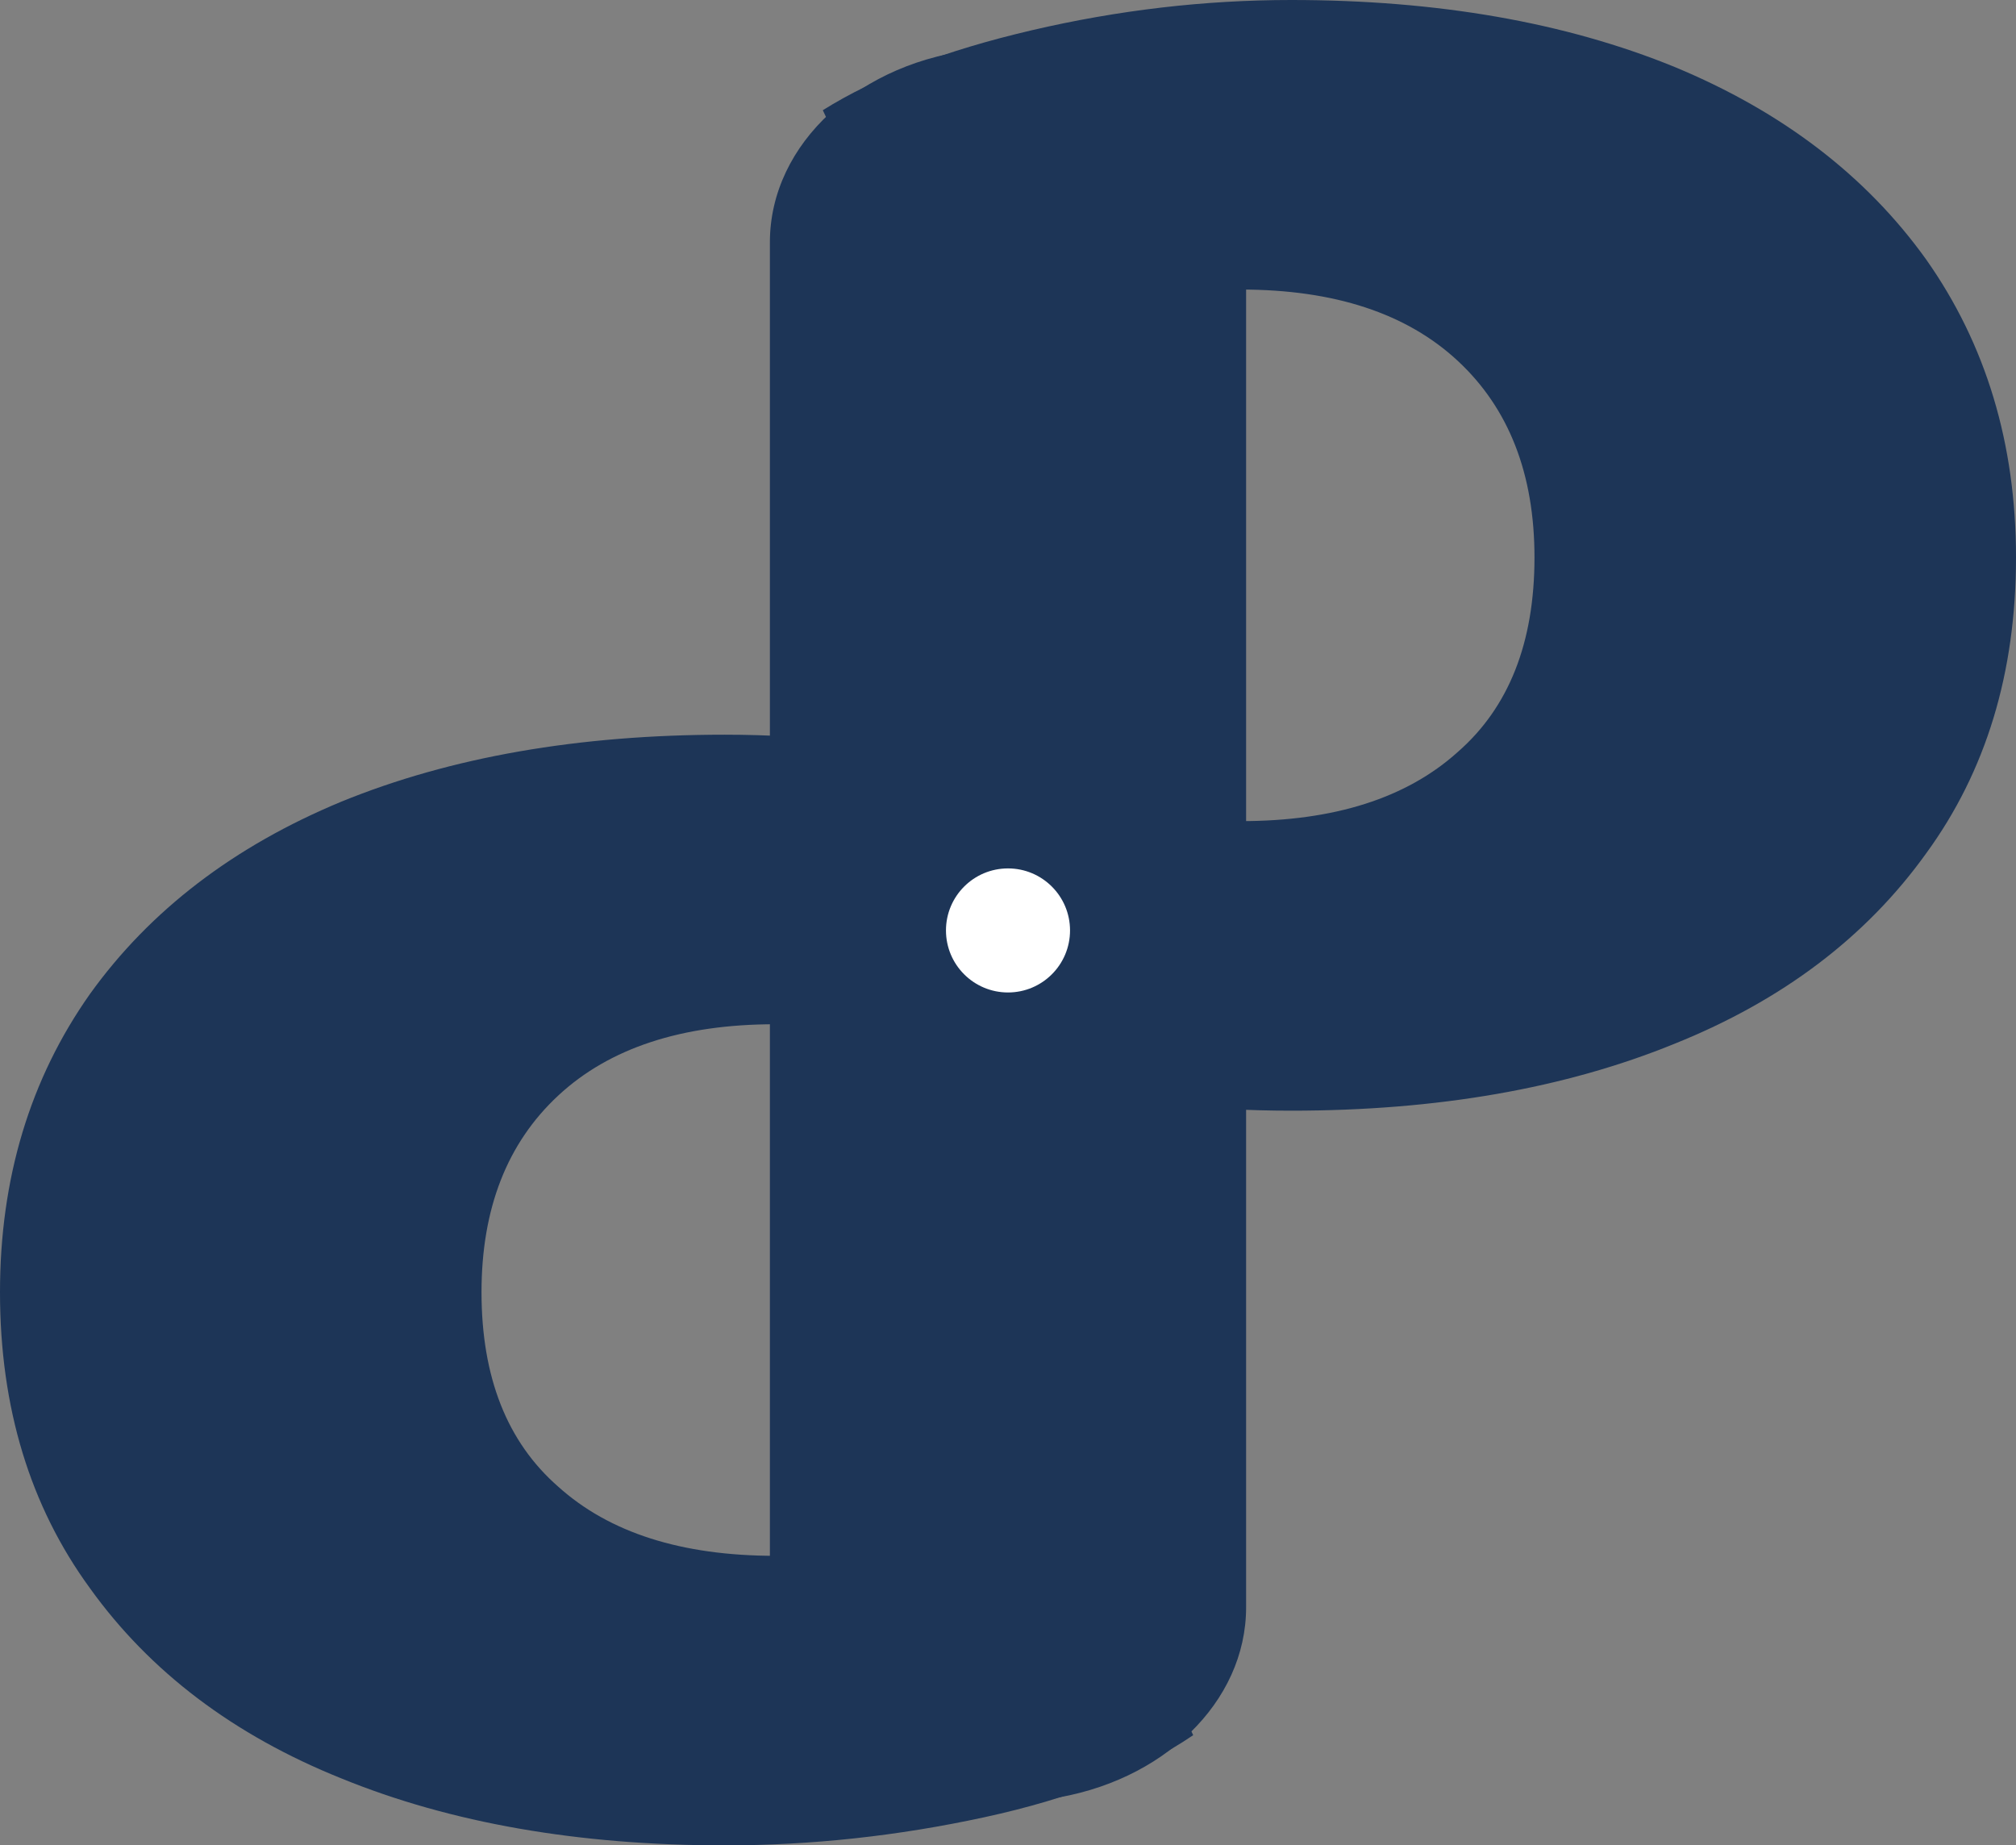 <svg width="130" height="119" viewBox="0 0 130 119" fill="none" xmlns="http://www.w3.org/2000/svg">
<rect x="0" y="0" width="130" height="119" fill="#808080" stroke="none"/>
<path d="M46.745 47.377C37.305 47.377 29.059 48.817 22.008 51.697C15.07 54.576 9.668 58.711 5.801 64.098C1.934 69.579 0 75.989 0 83.328C0 90.76 1.934 97.123 5.801 102.418C9.668 107.806 15.07 111.893 22.008 114.68C29.059 117.56 37.305 119 46.745 119C52.318 119 57.892 118.396 63.465 117.189C69.037 115.981 73.53 114.216 76.942 111.893L68.924 94.894C66.308 96.566 63.237 97.866 59.711 98.795C56.299 99.817 53.058 100.328 49.987 100.328C43.959 100.328 39.296 98.842 35.997 95.869C32.699 92.989 31.05 88.809 31.05 83.328C31.05 77.94 32.699 73.713 35.997 70.648C39.296 67.582 43.959 66.049 49.987 66.049C53.058 66.049 56.299 66.514 59.711 67.443C63.237 68.465 66.308 69.811 68.924 71.484L76.942 54.484C73.53 52.347 69.037 50.629 63.465 49.328C57.892 48.027 52.318 47.377 46.745 47.377Z" fill="#1D3557"/>
<path d="M83.255 0C92.695 0 100.94 1.44 107.992 4.32C114.93 7.199 120.333 11.333 124.199 16.721C128.066 22.202 130 28.612 130 35.951C130 43.383 128.066 49.746 124.199 55.041C120.333 60.429 114.93 64.516 107.992 67.303C100.94 70.183 92.695 71.623 83.255 71.623C77.682 71.623 72.108 71.019 66.535 69.811C60.962 68.604 56.47 66.839 53.058 64.516L61.076 47.516C63.692 49.188 66.763 50.489 70.289 51.418C73.701 52.44 76.942 52.951 80.013 52.951C86.041 52.951 90.704 51.465 94.003 48.492C97.301 45.612 98.95 41.432 98.95 35.951C98.95 30.563 97.301 26.336 94.003 23.27C90.704 20.205 86.041 18.672 80.013 18.672C76.942 18.672 73.701 19.137 70.289 20.066C66.763 21.087 63.692 22.434 61.076 24.107L53.058 7.107C56.47 4.97 60.962 3.251 66.535 1.951C72.108 0.65 77.682 0 83.255 0Z" fill="#1D3557"/>
<path d="M49.646 15.622C49.646 9.258 55.482 3.903 63.221 3.165C72.344 2.296 80.354 8.12 80.354 15.622V103.656C80.354 109.748 74.994 114.959 67.647 116.009C58.251 117.352 49.646 111.446 49.646 103.656V15.622Z" fill="#1D3557"/>
<circle cx="65" cy="60" r="4" fill="white"/>
</svg>
